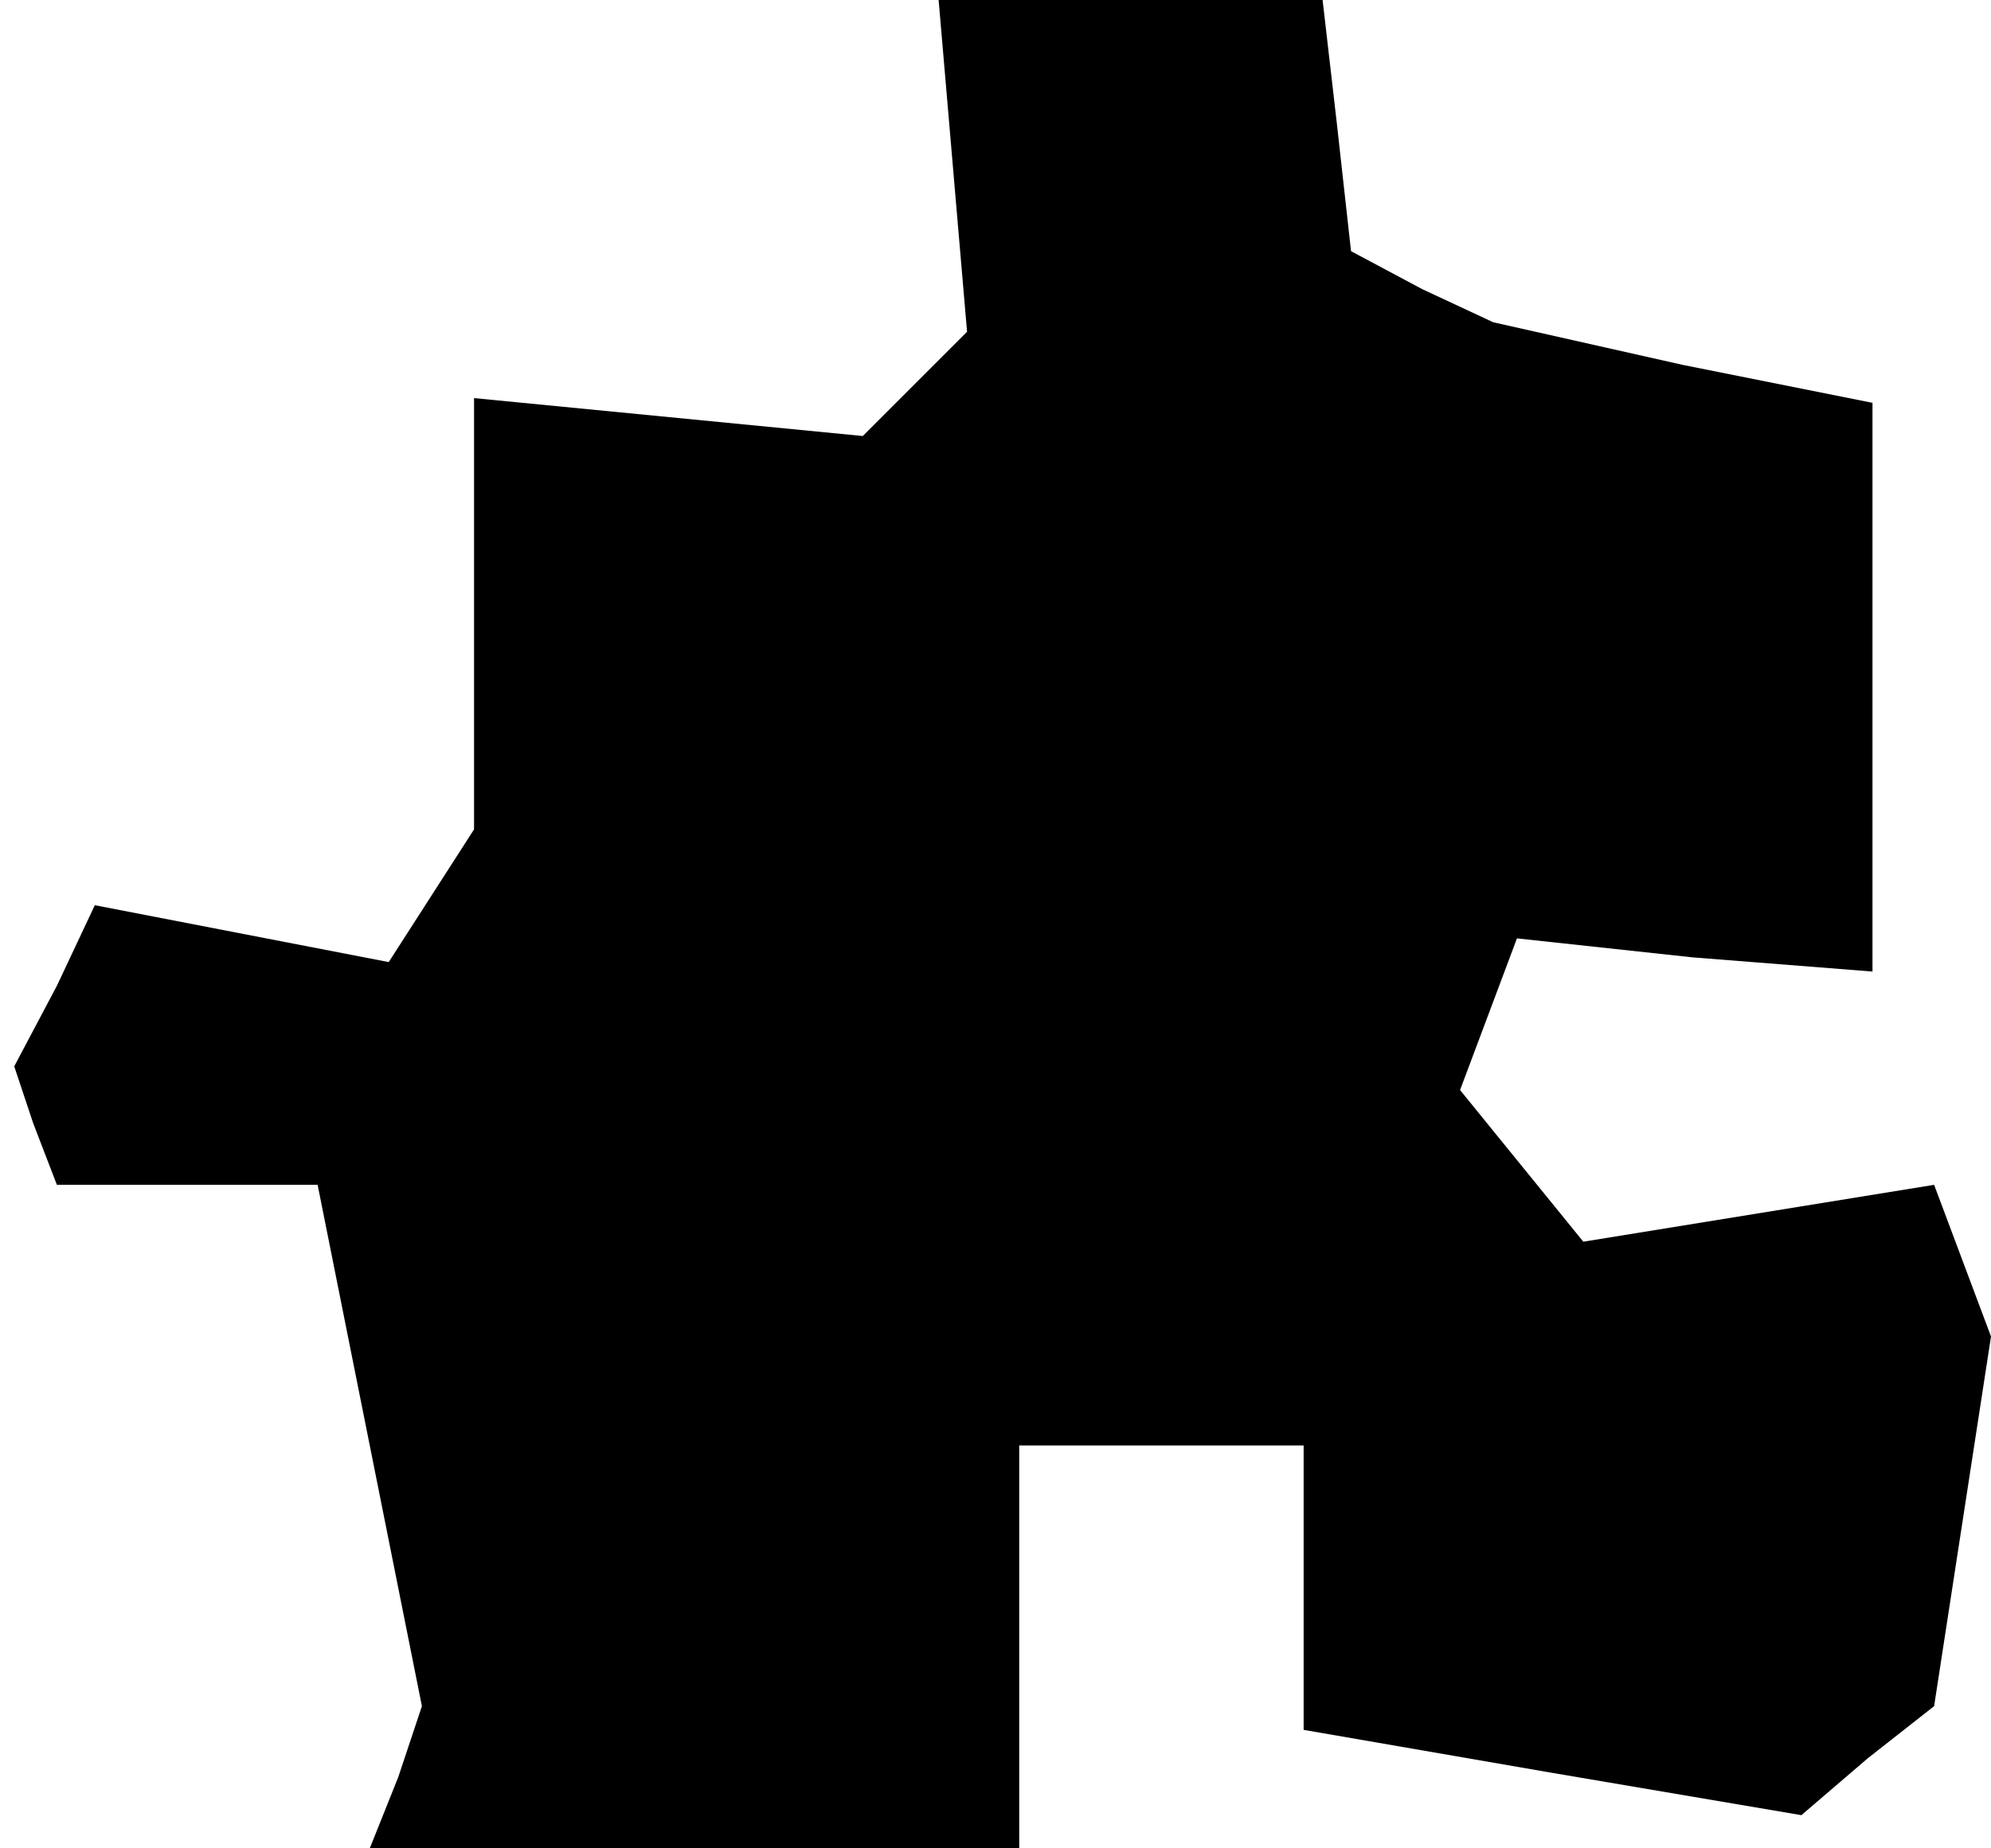 <?xml version="1.0" standalone="no"?>
<!DOCTYPE svg PUBLIC "-//W3C//DTD SVG 20010904//EN"
 "http://www.w3.org/TR/2001/REC-SVG-20010904/DTD/svg10.dtd">
<svg version="1.0" xmlns="http://www.w3.org/2000/svg"
 width="42pt" height="39pt" viewBox="0 0 42 39"
 preserveAspectRatio="xMidYMid meet">
<g transform="translate(0,39) scale(0.1,-0.1)"
fill="#000000" stroke="none">
<path d="M201 355 l3 -35 -11 -11 -11 -11 -41 4 -41 4 0 -46 0 -45 -9 -14 -9
-14 -31 6 -31 6 -8 -17 -9 -17 4 -12 5 -13 27 0 28 0 11 -55 11 -55 -5 -15 -6
-15 68 0 69 0 0 42 0 43 30 0 30 0 0 -30 0 -30 52 -9 53 -9 14 12 14 11 6 39
6 39 -6 16 -6 16 -37 -6 -37 -6 -13 16 -13 16 6 16 6 16 37 -4 38 -3 0 60 0
60 -40 8 -40 9 -15 7 -15 8 -3 27 -3 26 -40 0 -41 0 3 -35z"/>
</g>
</svg>
